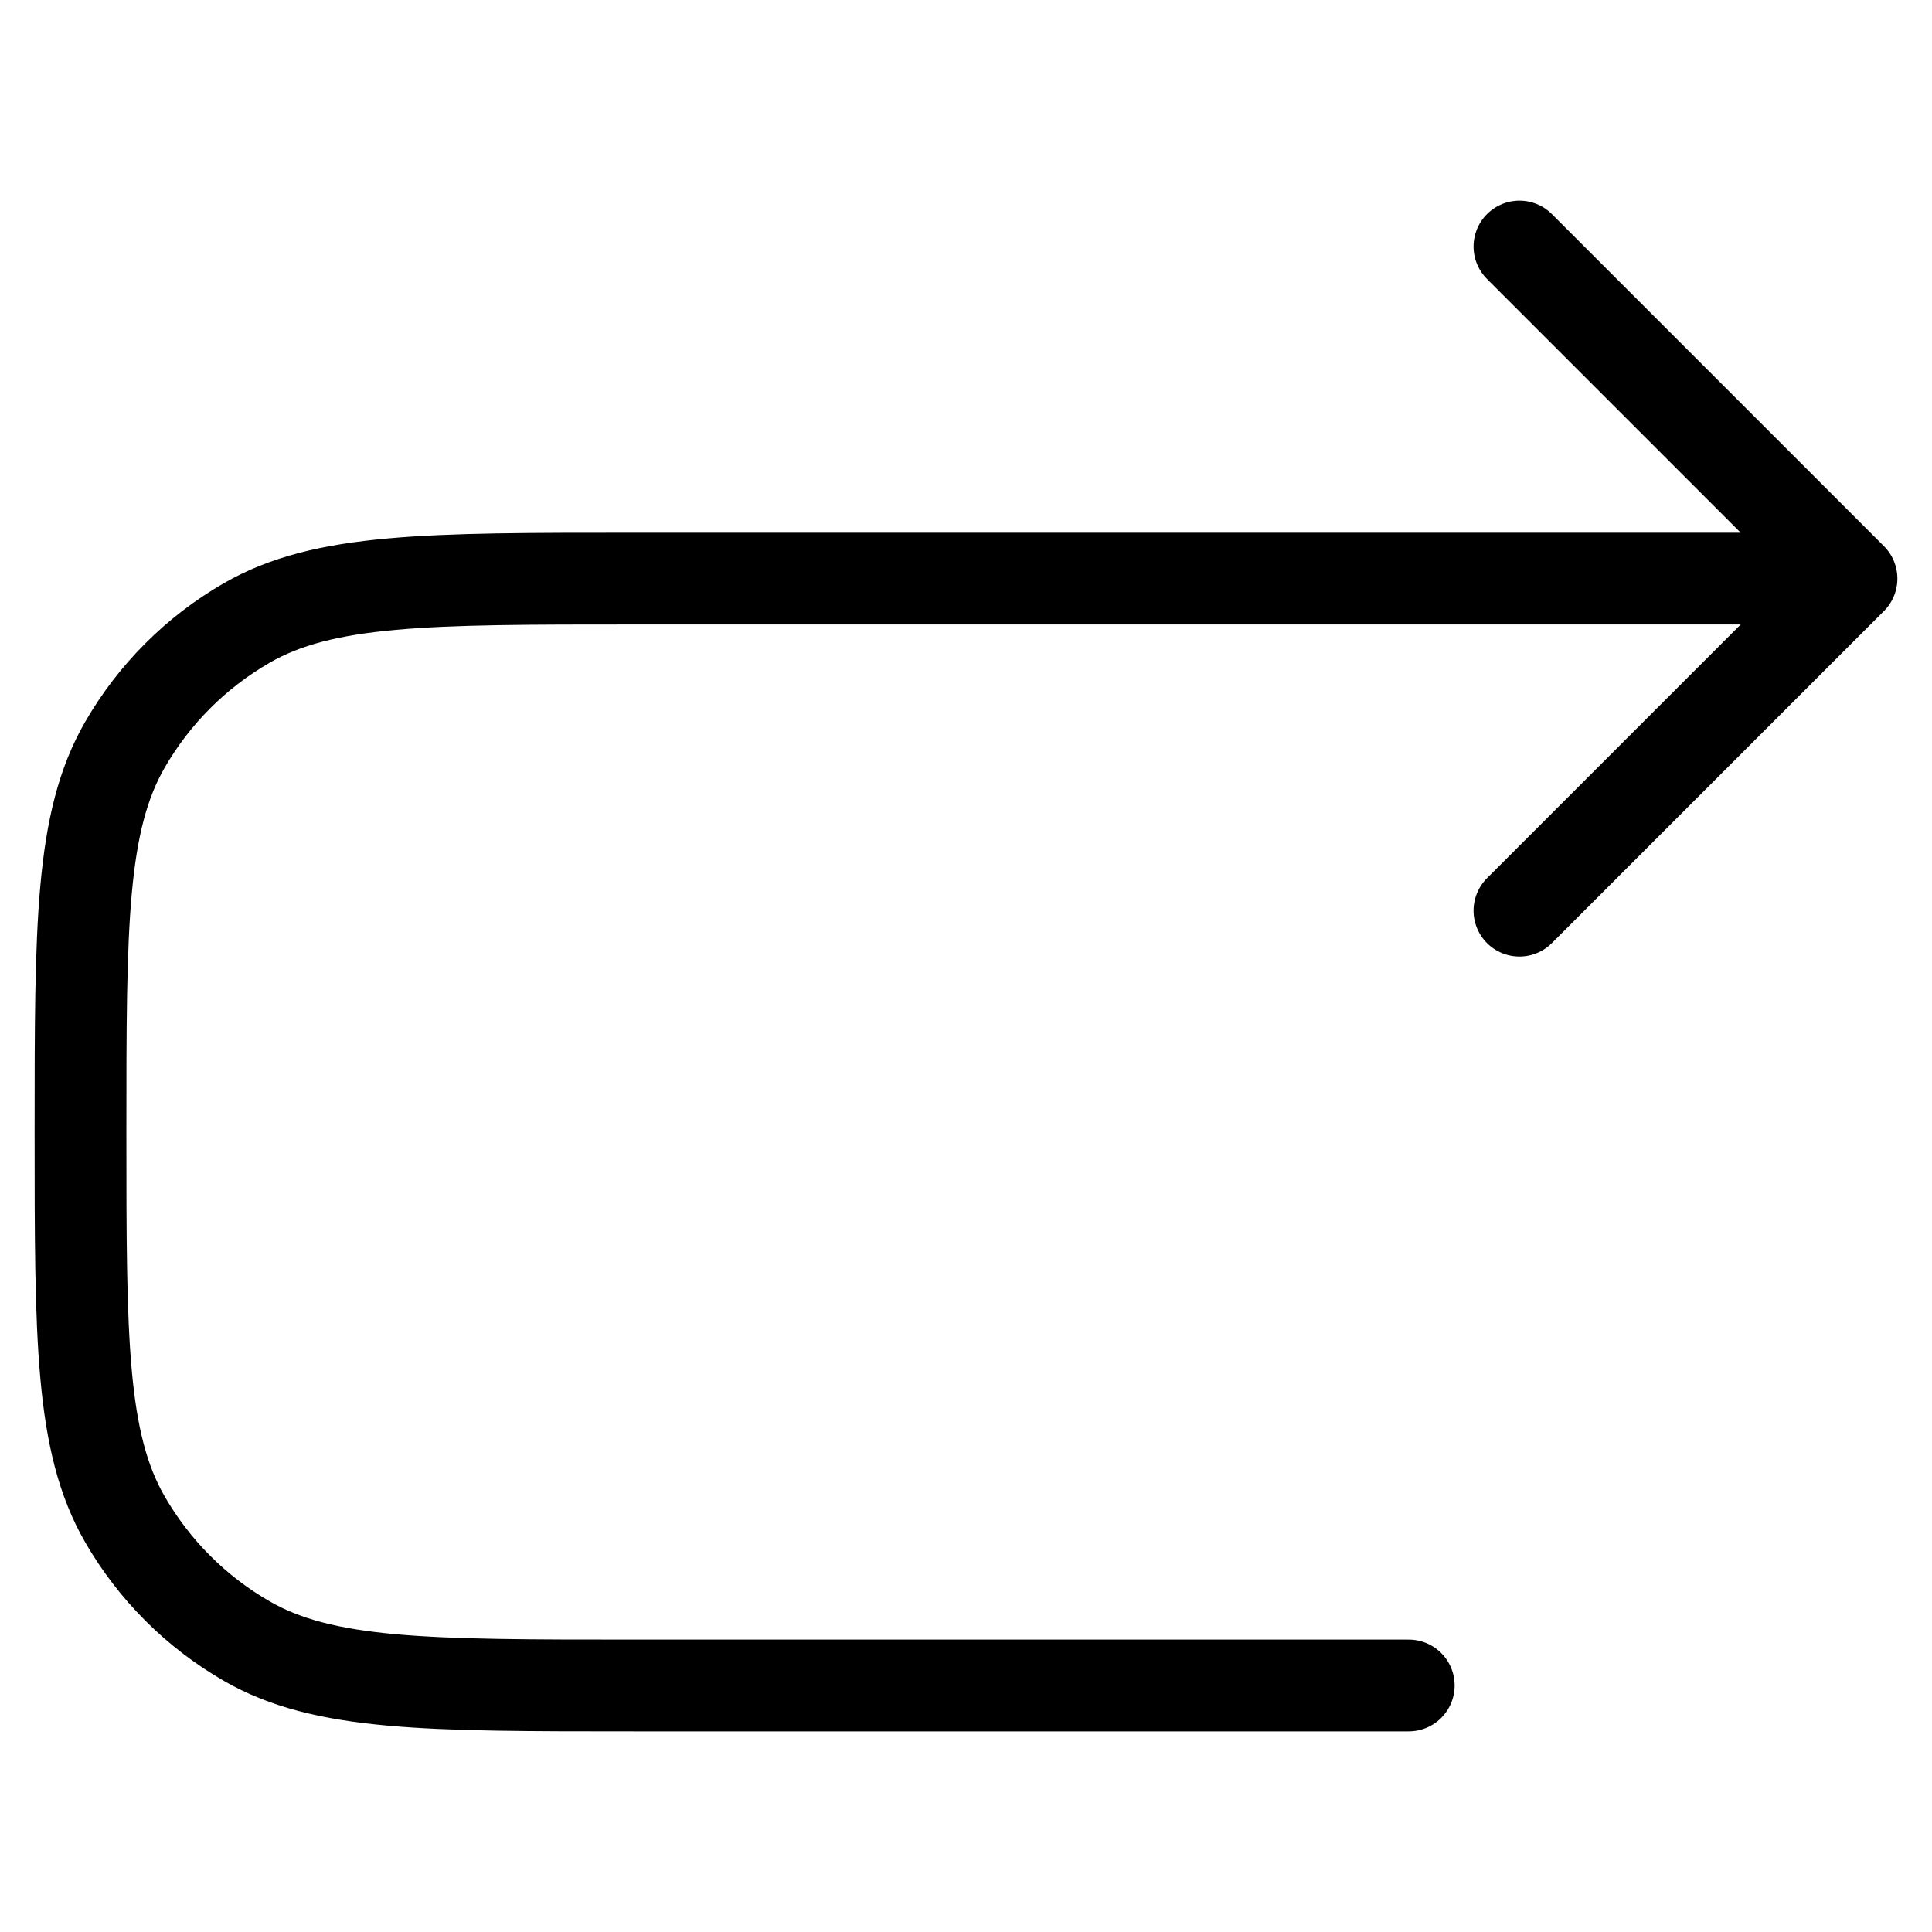 <svg enable-background="new 0 0 800 800" height="800" viewBox="0 0 800 800" width="800" xmlns="http://www.w3.org/2000/svg"><path d="m583.333 697.918h-320.833c-85.673 0-128.512 0-160.416-18.422-20.906-12.066-38.263-29.424-50.331-50.328-18.419-31.91-18.419-74.746-18.419-160.418s0-128.51 18.419-160.417c12.067-20.903 29.423-38.26 50.331-50.328 31.904-18.421 74.743-18.421 160.416-18.421h504.166m-137.499-137.501 137.499 137.5m-137.499 137.5 137.499-137.5" fill="none" stroke="#000" stroke-linecap="round" stroke-linejoin="round" stroke-width="38"/></svg>